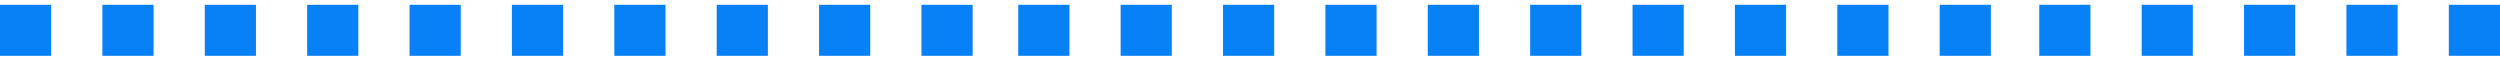 ﻿<?xml version="1.0" encoding="utf-8"?>
<svg version="1.1" xmlns:xlink="http://www.w3.org/1999/xlink" width="330px" height="8px" xmlns="http://www.w3.org/2000/svg">
  <g transform="matrix(1 0 0 1 -50 -151 )">
    <path d="M 0 0.632  L 6.757 0.632  L 6.757 7.368  L 0 7.368  L 0 0.632  Z M 302.971 0.632  L 302.971 7.368  L 296.213 7.368  L 296.213 0.632  L 302.971 0.632  Z M 289.456 0.632  L 289.456 7.368  L 282.699 7.368  L 282.699 0.632  L 289.456 0.632  Z M 275.941 0.632  L 275.941 7.368  L 269.184 7.368  L 269.184 0.632  L 275.941 0.632  Z M 256.039 0.632  L 262.796 0.632  L 262.796 7.368  L 256.039 7.368  L 256.039 0.632  Z M 242.524 0.632  L 249.282 0.632  L 249.282 7.368  L 242.524 7.368  L 242.524 0.632  Z M 229.01 0.632  L 235.767 0.632  L 235.767 7.368  L 229.01 7.368  L 229.01 0.632  Z M 215.495 0.632  L 222.252 0.632  L 222.252 7.368  L 215.495 7.368  L 215.495 0.632  Z M 201.98 0.632  L 208.738 0.632  L 208.738 7.368  L 201.98 7.368  L 201.98 0.632  Z M 188.466 0.632  L 195.223 0.632  L 195.223 7.368  L 188.466 7.368  L 188.466 0.632  Z M 174.951 0.632  L 181.709 0.632  L 181.709 7.368  L 174.951 7.368  L 174.951 0.632  Z M 316.485 0.632  L 316.485 7.368  L 309.728 7.368  L 309.728 0.632  L 316.485 0.632  Z M 161.437 0.632  L 168.194 0.632  L 168.194 7.368  L 161.437 7.368  L 161.437 0.632  Z M 134.407 0.632  L 141.165 0.632  L 141.165 7.368  L 134.407 7.368  L 134.407 0.632  Z M 121.632 0.632  L 128.389 0.632  L 128.389 7.368  L 121.632 7.368  L 121.632 0.632  Z M 108.117 0.632  L 114.874 0.632  L 114.874 7.368  L 108.117 7.368  L 108.117 0.632  Z M 94.602 0.632  L 101.36 0.632  L 101.36 7.368  L 94.602 7.368  L 94.602 0.632  Z M 81.088 0.632  L 87.845 0.632  L 87.845 7.368  L 81.088 7.368  L 81.088 0.632  Z M 67.573 0.632  L 74.331 0.632  L 74.331 7.368  L 67.573 7.368  L 67.573 0.632  Z M 54.059 0.632  L 60.816 0.632  L 60.816 7.368  L 54.059 7.368  L 54.059 0.632  Z M 40.544 0.632  L 47.301 0.632  L 47.301 7.368  L 40.544 7.368  L 40.544 0.632  Z M 27.029 0.632  L 33.787 0.632  L 33.787 7.368  L 27.029 7.368  L 27.029 0.632  Z M 13.515 0.632  L 20.272 0.632  L 20.272 7.368  L 13.515 7.368  L 13.515 0.632  Z M 147.922 0.632  L 154.679 0.632  L 154.679 7.368  L 147.922 7.368  L 147.922 0.632  Z M 330 0.632  L 330 7.368  L 323.243 7.368  L 323.243 0.632  L 330 0.632  Z " fill-rule="nonzero" fill="#0881f7" stroke="none" transform="matrix(1 0 0 1 50 151 )" />
  </g>
</svg>